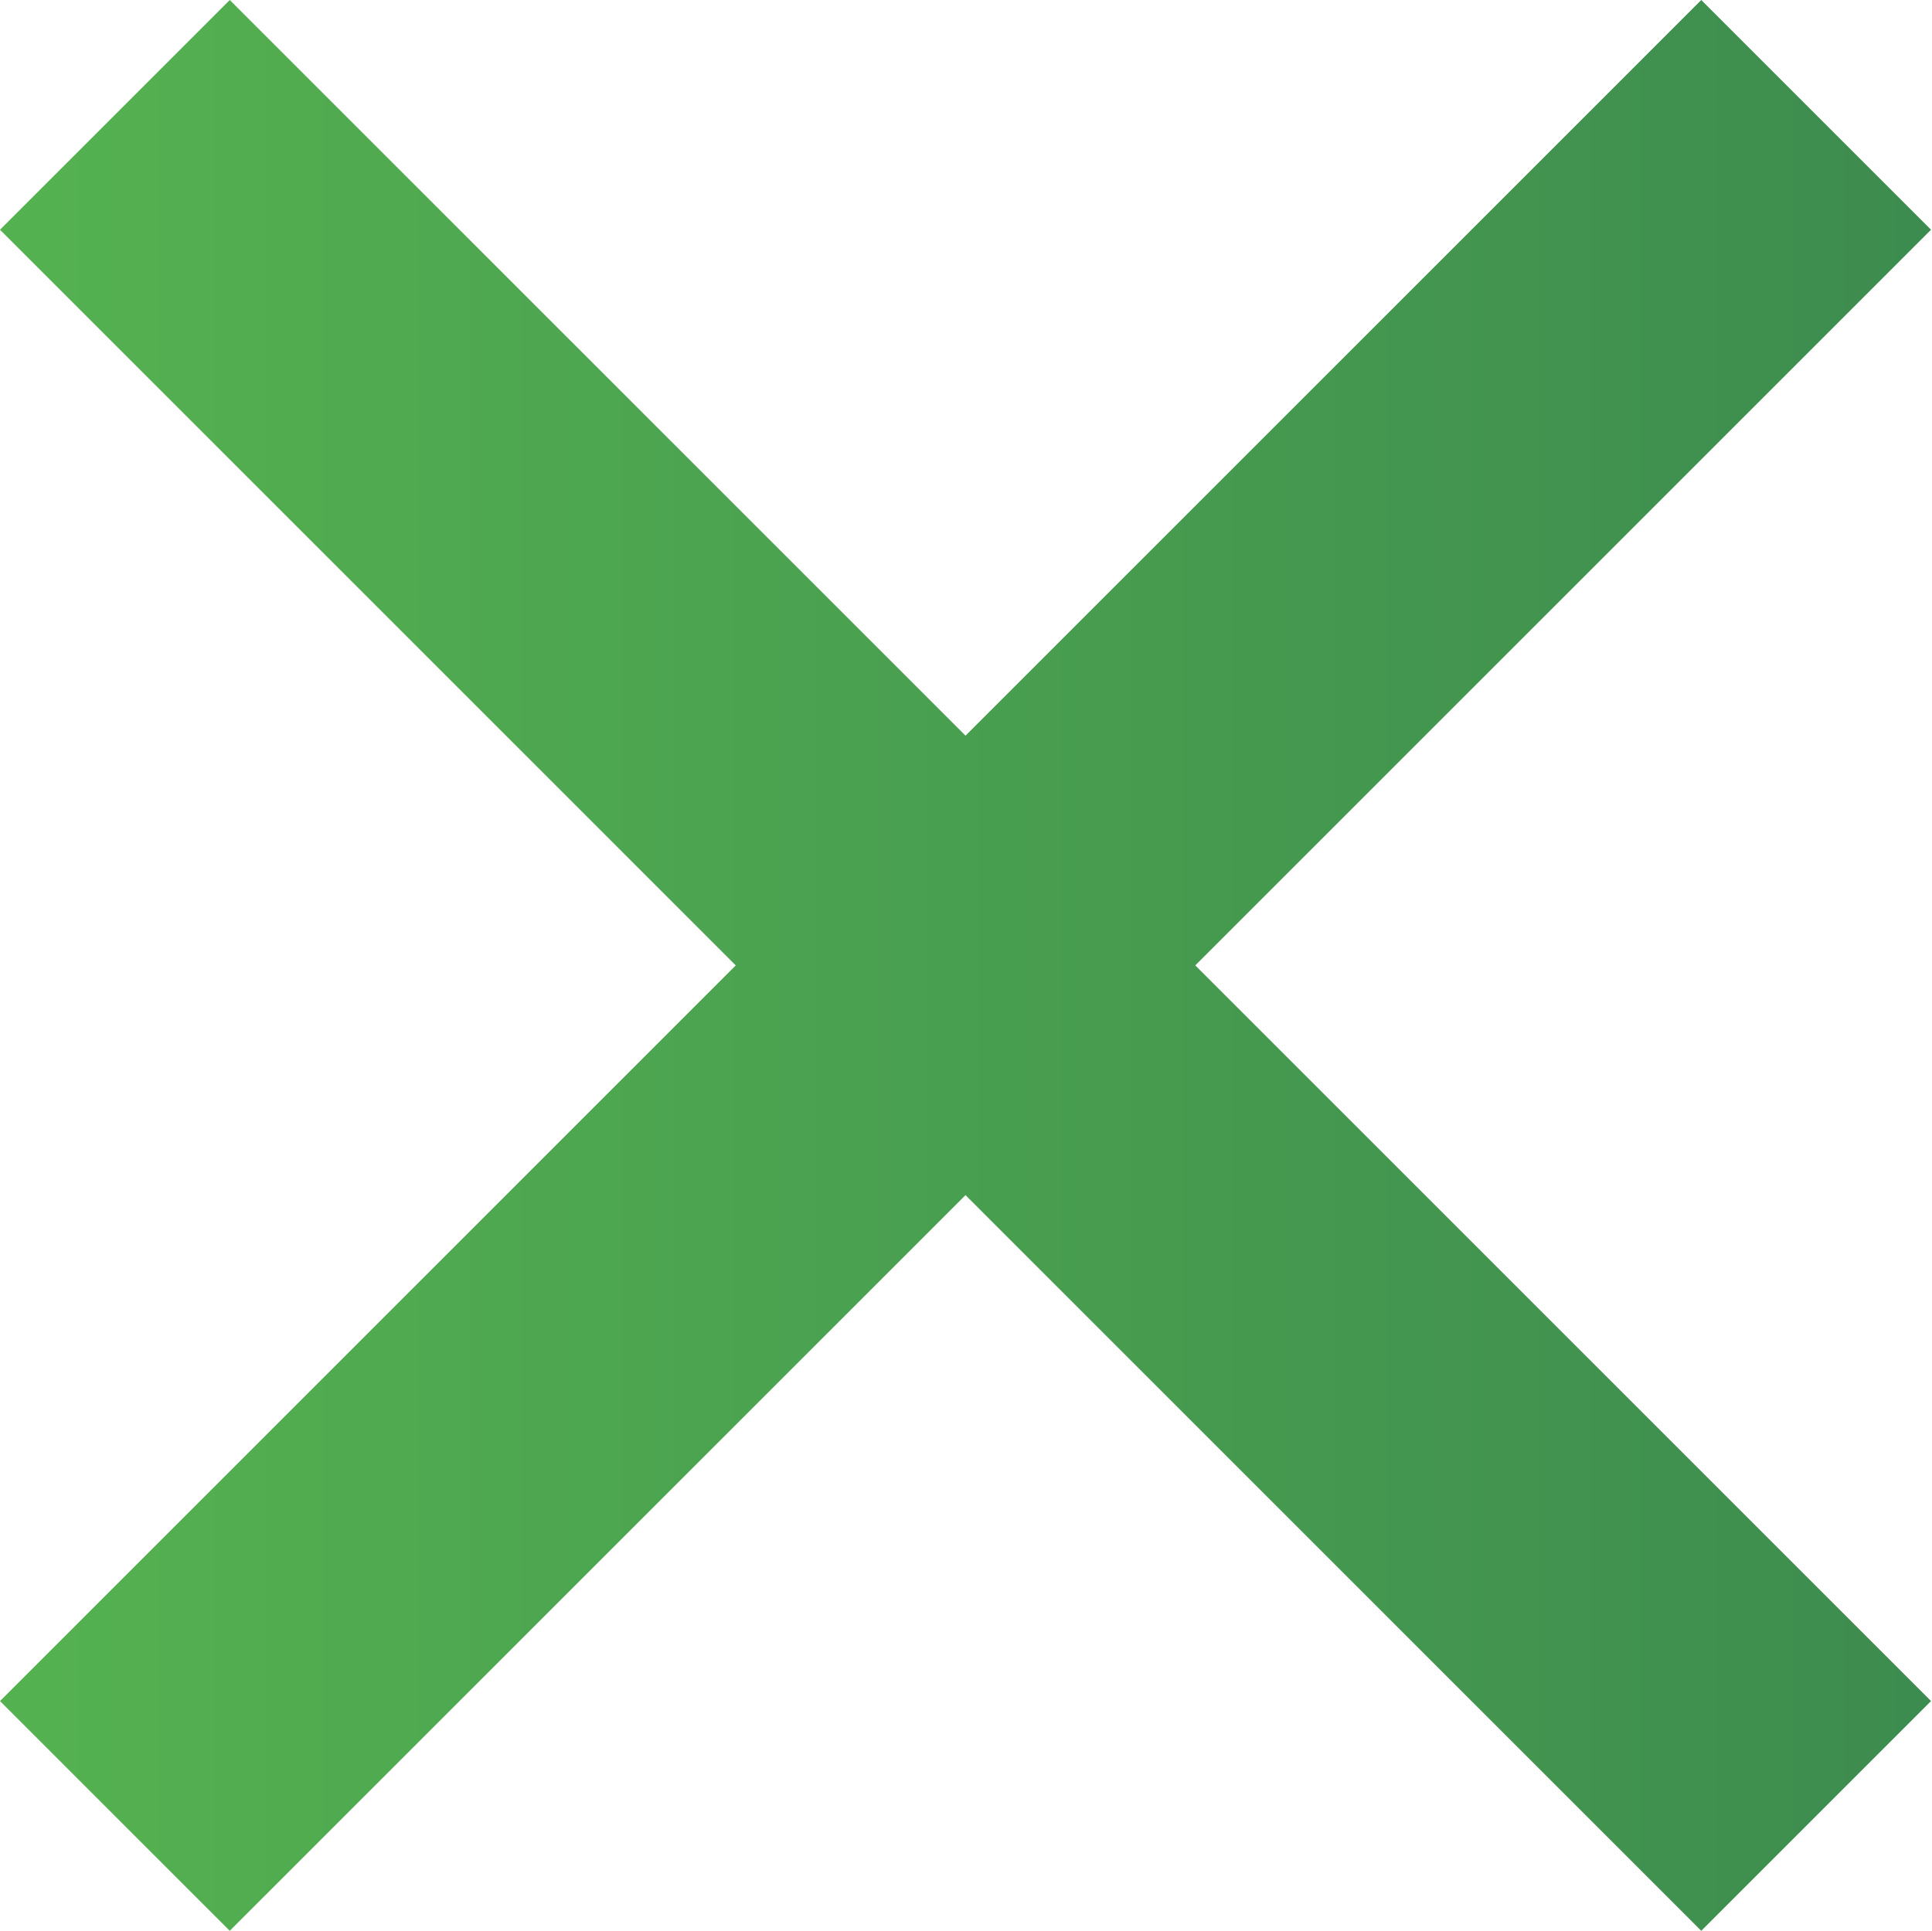 <?xml version="1.0" encoding="utf-8"?>
<!-- Generator: Adobe Illustrator 19.0.1, SVG Export Plug-In . SVG Version: 6.00 Build 0)  -->
<svg version="1.1" id="Слой_1" xmlns="http://www.w3.org/2000/svg" xmlns:xlink="http://www.w3.org/1999/xlink" x="0px" y="0px"
	 viewBox="0 0 595.3 595" style="enable-background:new 0 0 595.3 595;" xml:space="preserve">
<style type="text/css">
	.st0{fill:url(#SVGID_1_);}
	.st1{fill:url(#SVGID_2_);}
</style>
<g id="close">
	<linearGradient id="SVGID_1_" gradientUnits="userSpaceOnUse" x1="-5.579026e-006" y1="297.5" x2="595" y2="297.5">
		<stop  offset="1.891892e-002" style="stop-color:#54B150"/>
		<stop  offset="0.995" style="stop-color:#3D8C4F"/>
	</linearGradient>
	<polygon class="st0" points="0,70.8 70.8,0 595,524.2 524.2,595 	"/>
	<linearGradient id="SVGID_2_" gradientUnits="userSpaceOnUse" x1="-5.579026e-006" y1="297.5" x2="595" y2="297.5">
		<stop  offset="1.891892e-002" style="stop-color:#54B150"/>
		<stop  offset="0.995" style="stop-color:#3D8C4F"/>
	</linearGradient>
	<polygon class="st1" points="524.2,0 595,70.8 70.8,595 0,524.2 	"/>
</g>
</svg>

